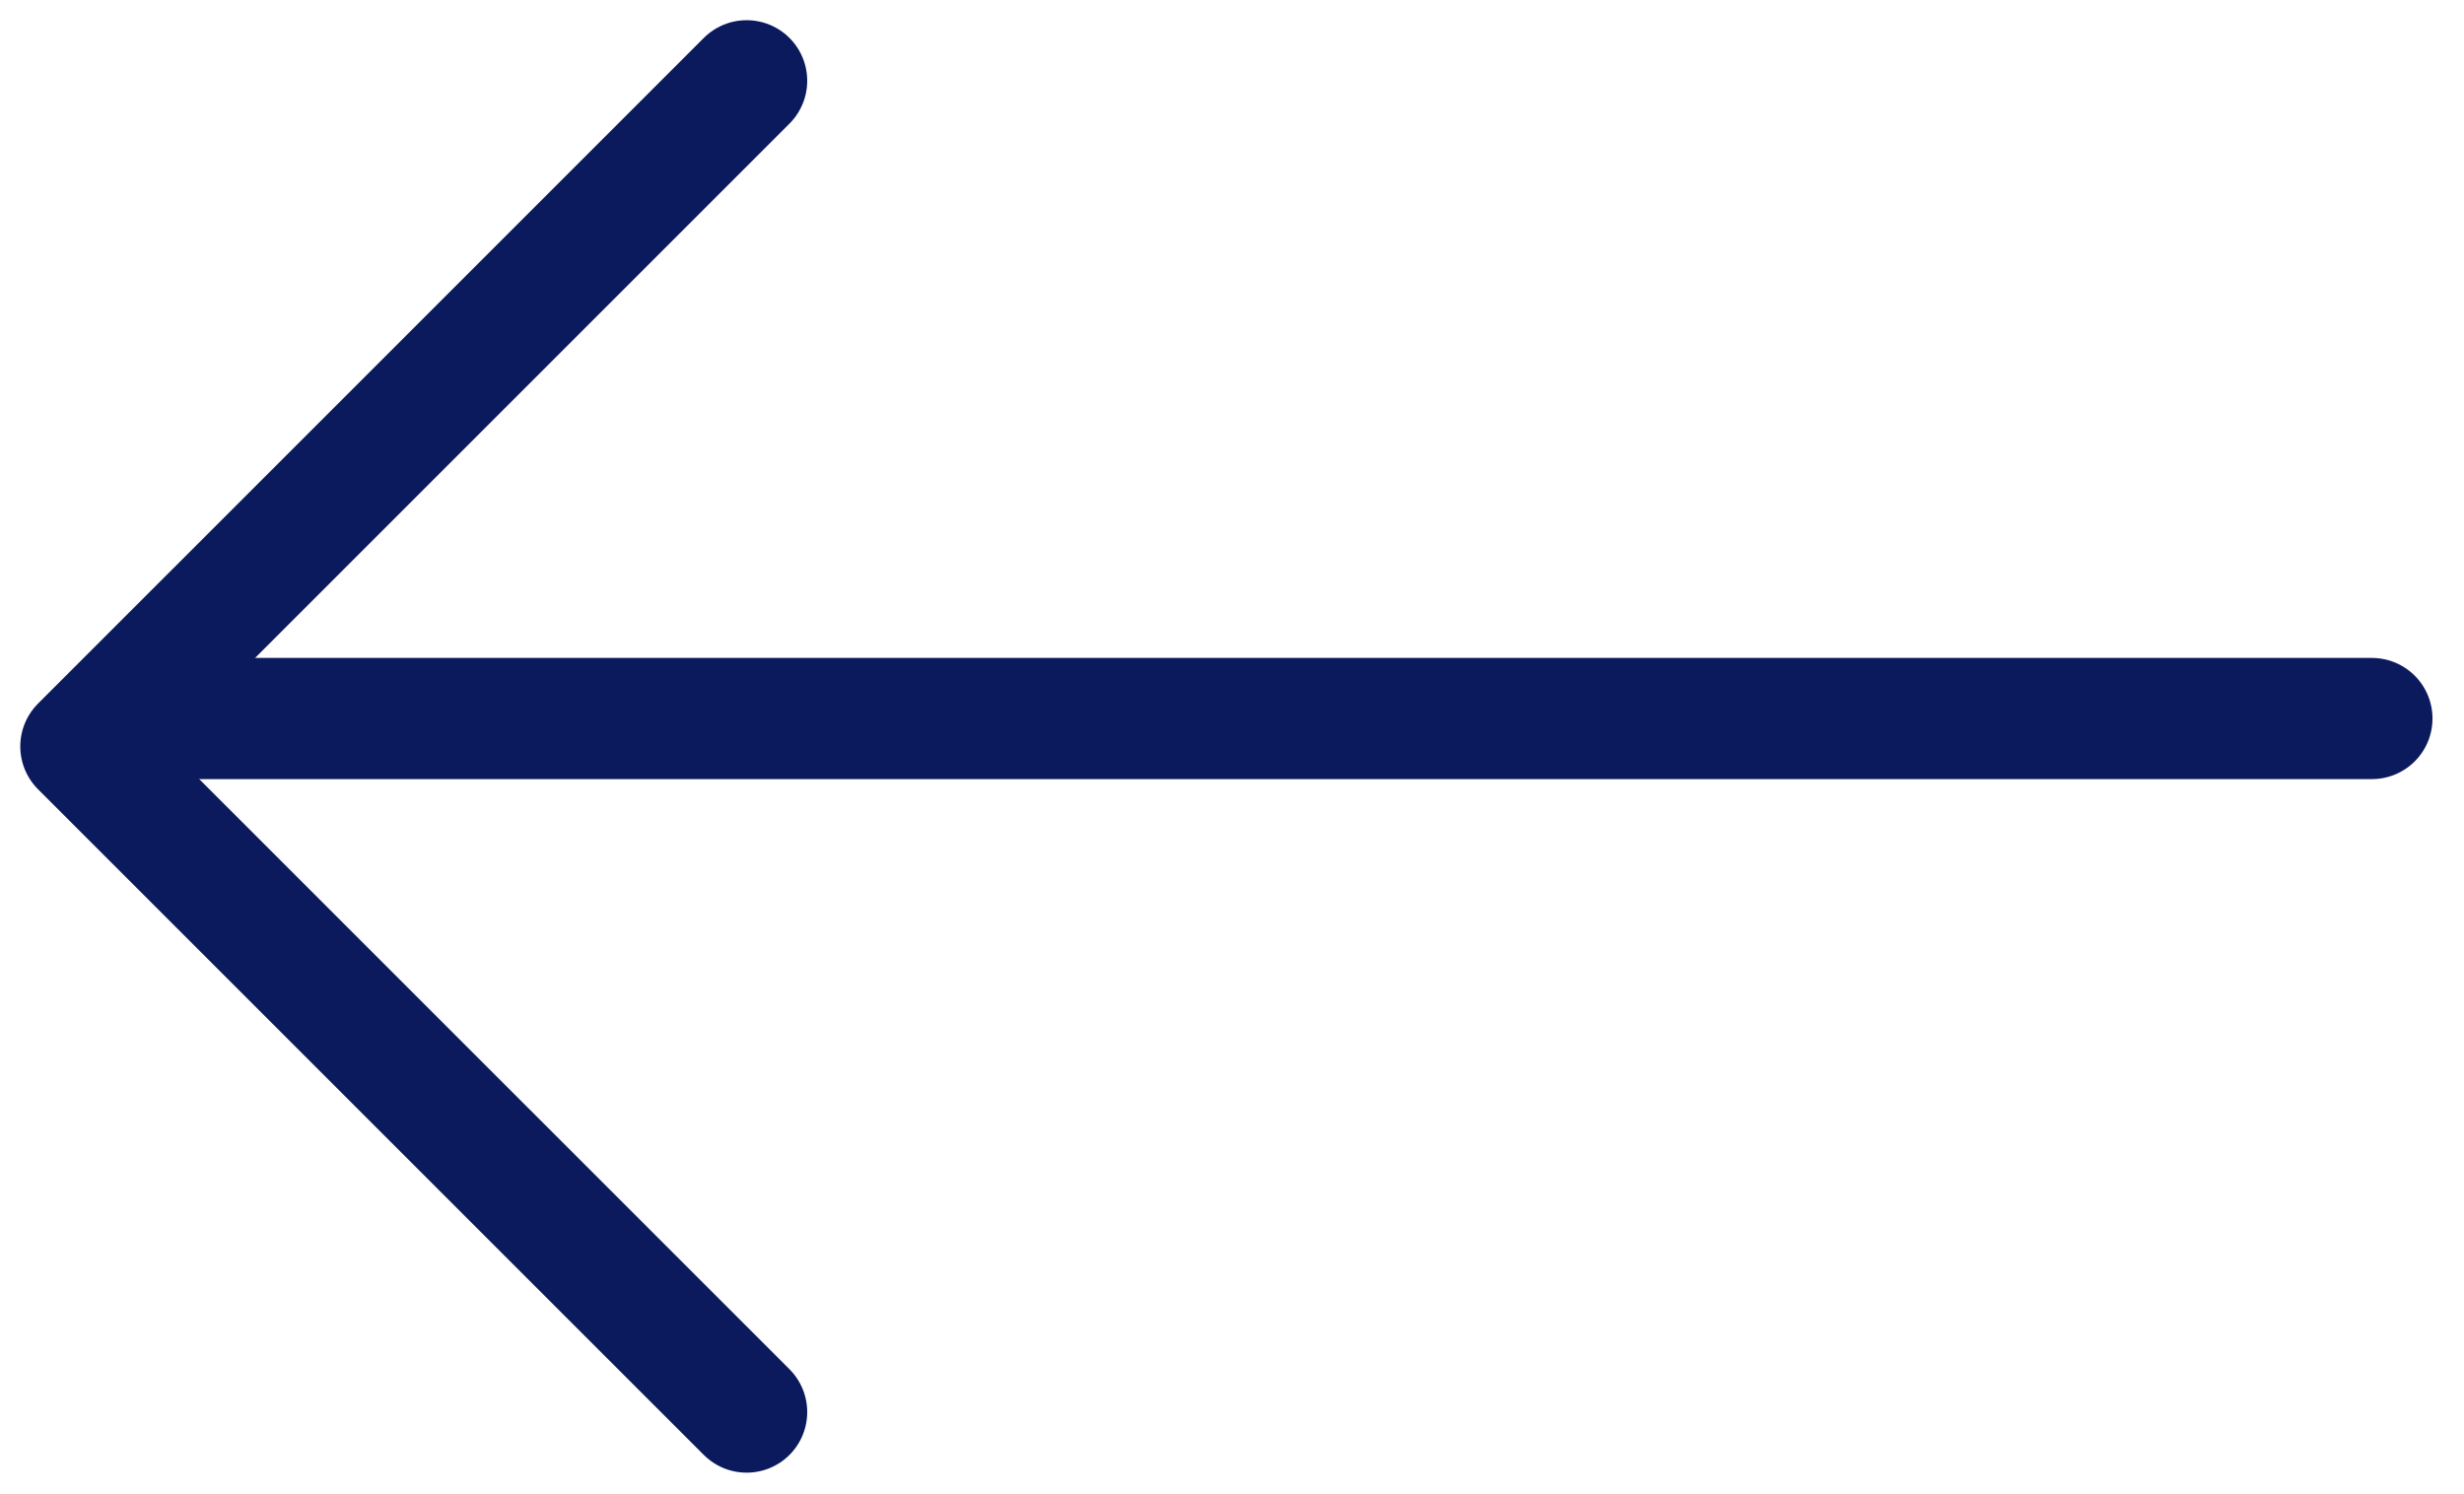 <svg width="61" height="37" viewBox="0 0 61 37" fill="none" xmlns="http://www.w3.org/2000/svg">
<path d="M18.484 34.962L2.002 18.481L18.484 2" stroke="#0A1A5C" stroke-width="3" stroke-linecap="round" stroke-linejoin="round"/>
<path d="M2.965 17.79H58.72" stroke="#0A1A5C" stroke-width="3" stroke-linecap="round" stroke-linejoin="round"/>
</svg>
